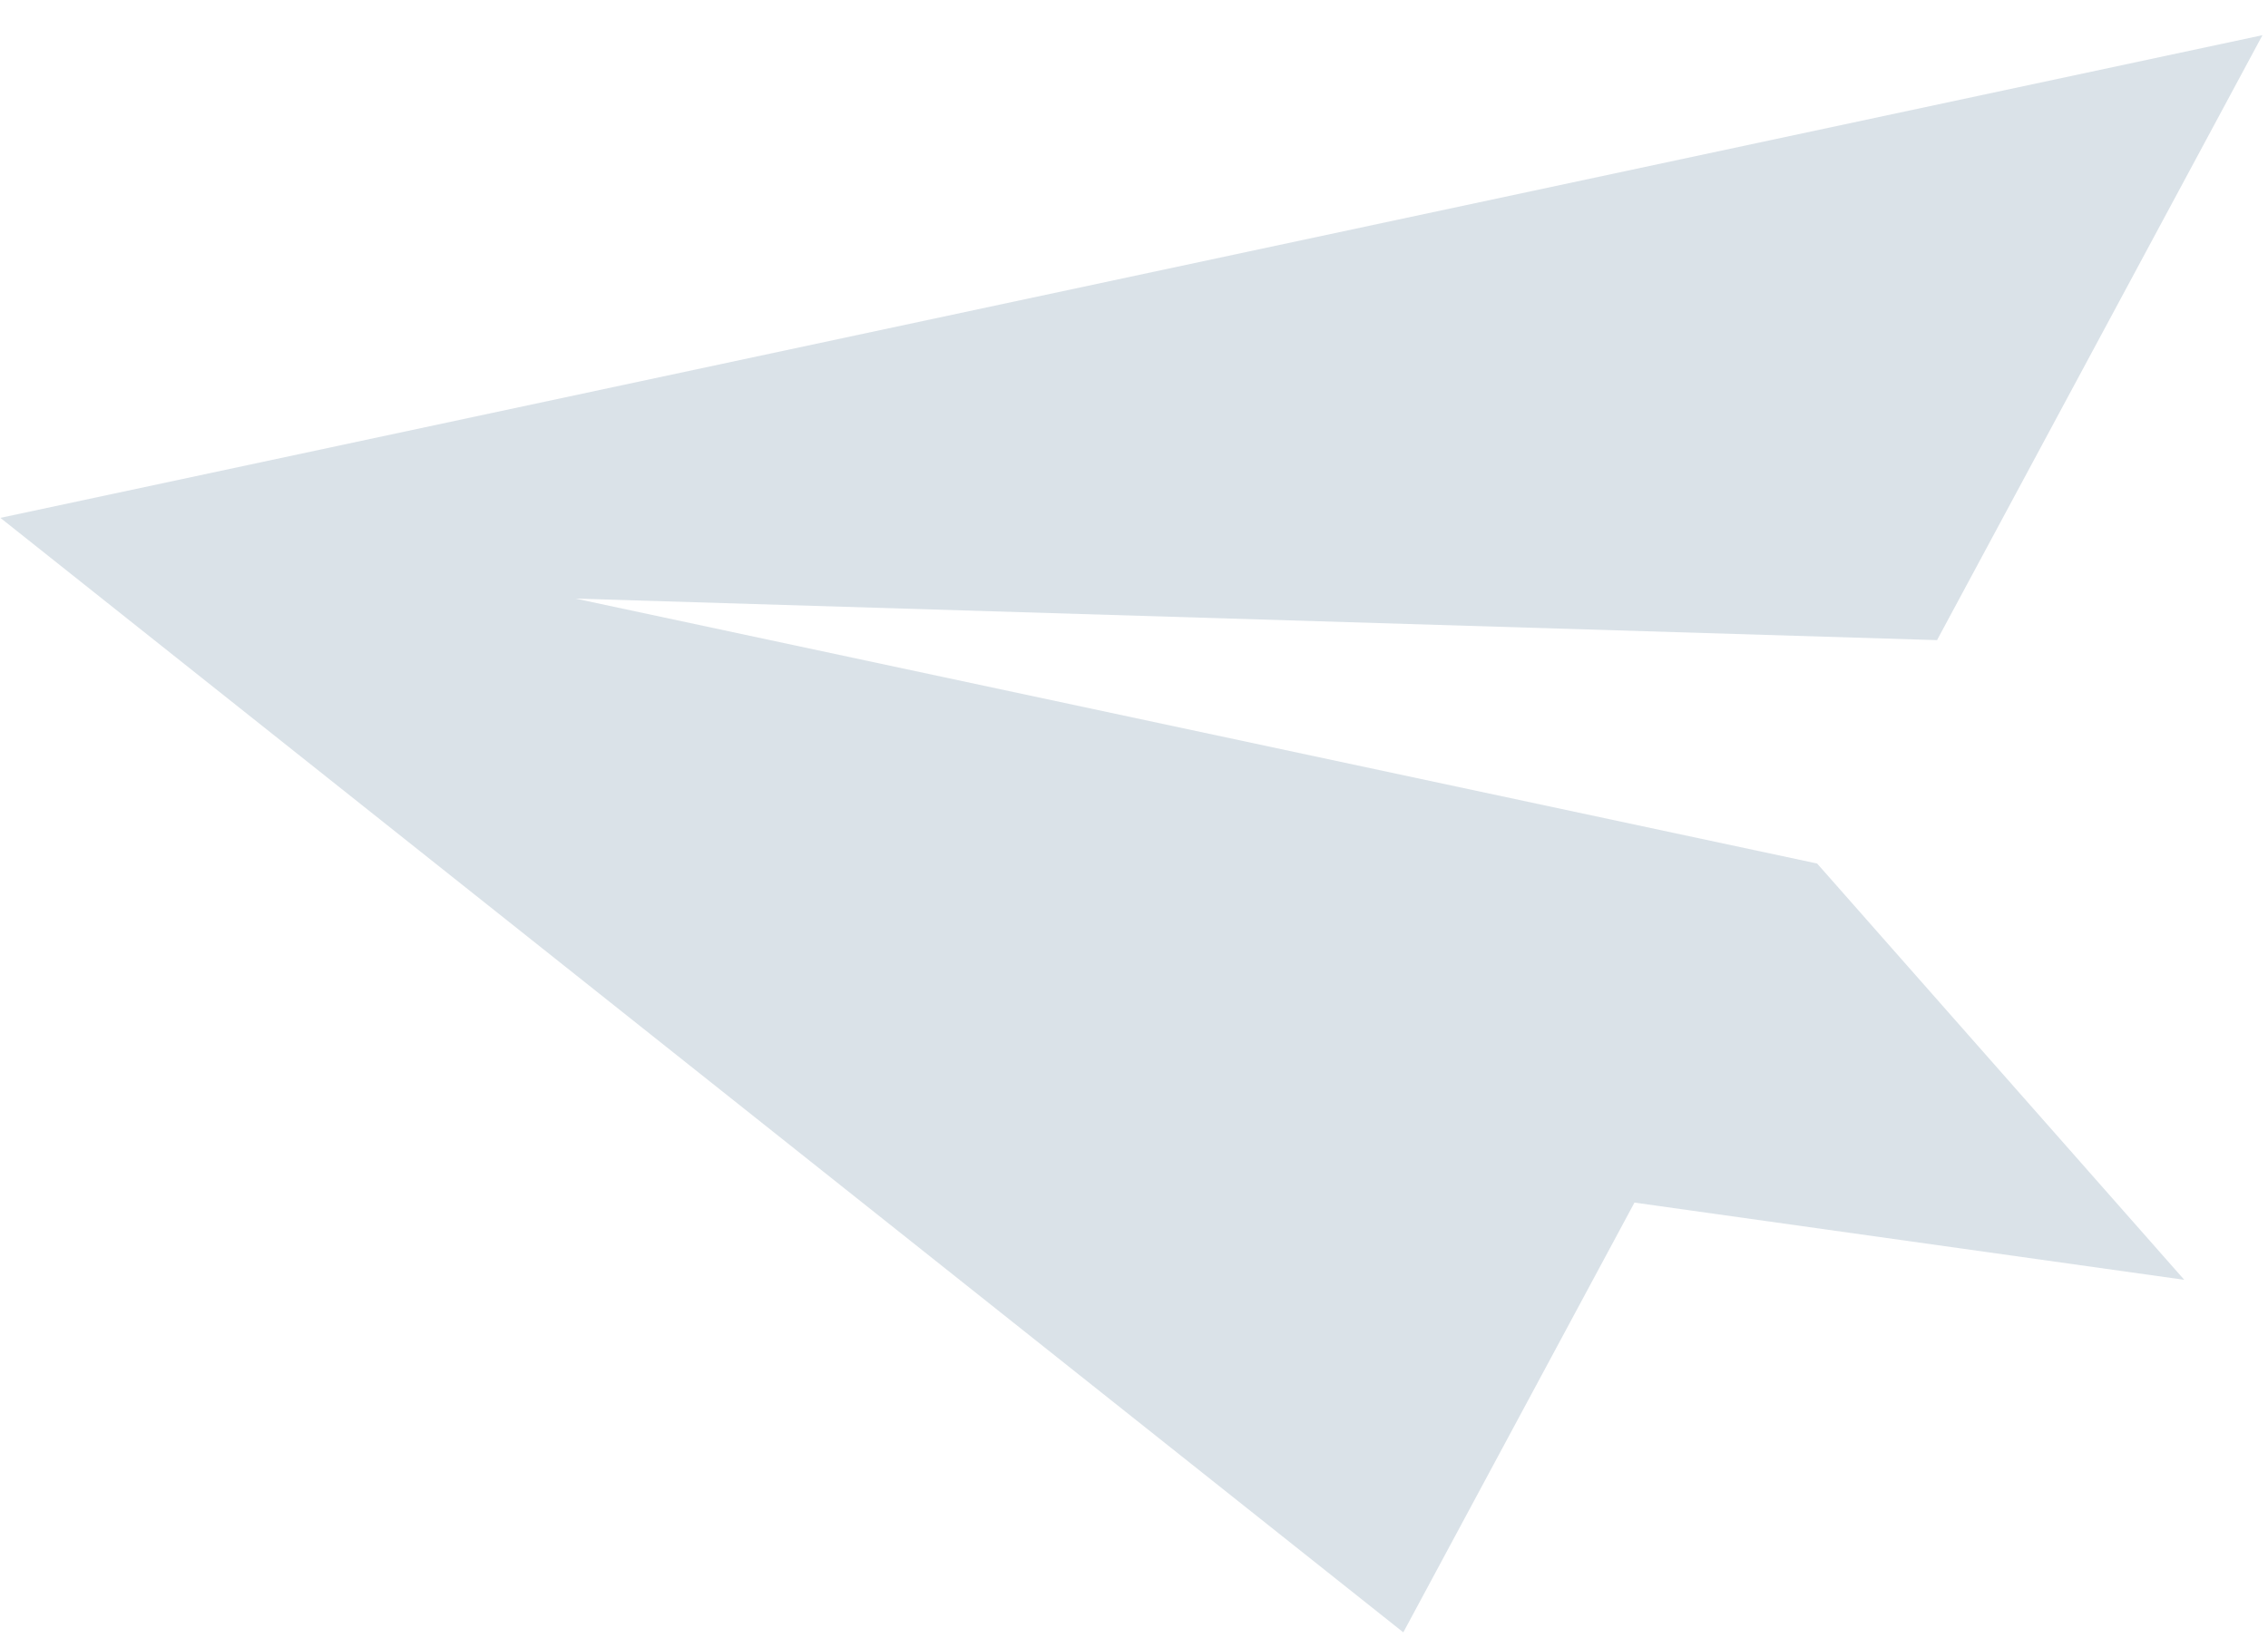 <svg width="54" height="39" viewBox="0 0 54 39" fill="none" xmlns="http://www.w3.org/2000/svg">
<path d="M0.009 12.333L53.868 0.838L46.12 15.245L13.704 14.256L43.26 20.564L43.252 20.578L43.262 20.562L52.006 30.479L38.916 28.64L33.412 38.875L0.009 12.333Z" fill="#DAE2E8"/>
</svg>

